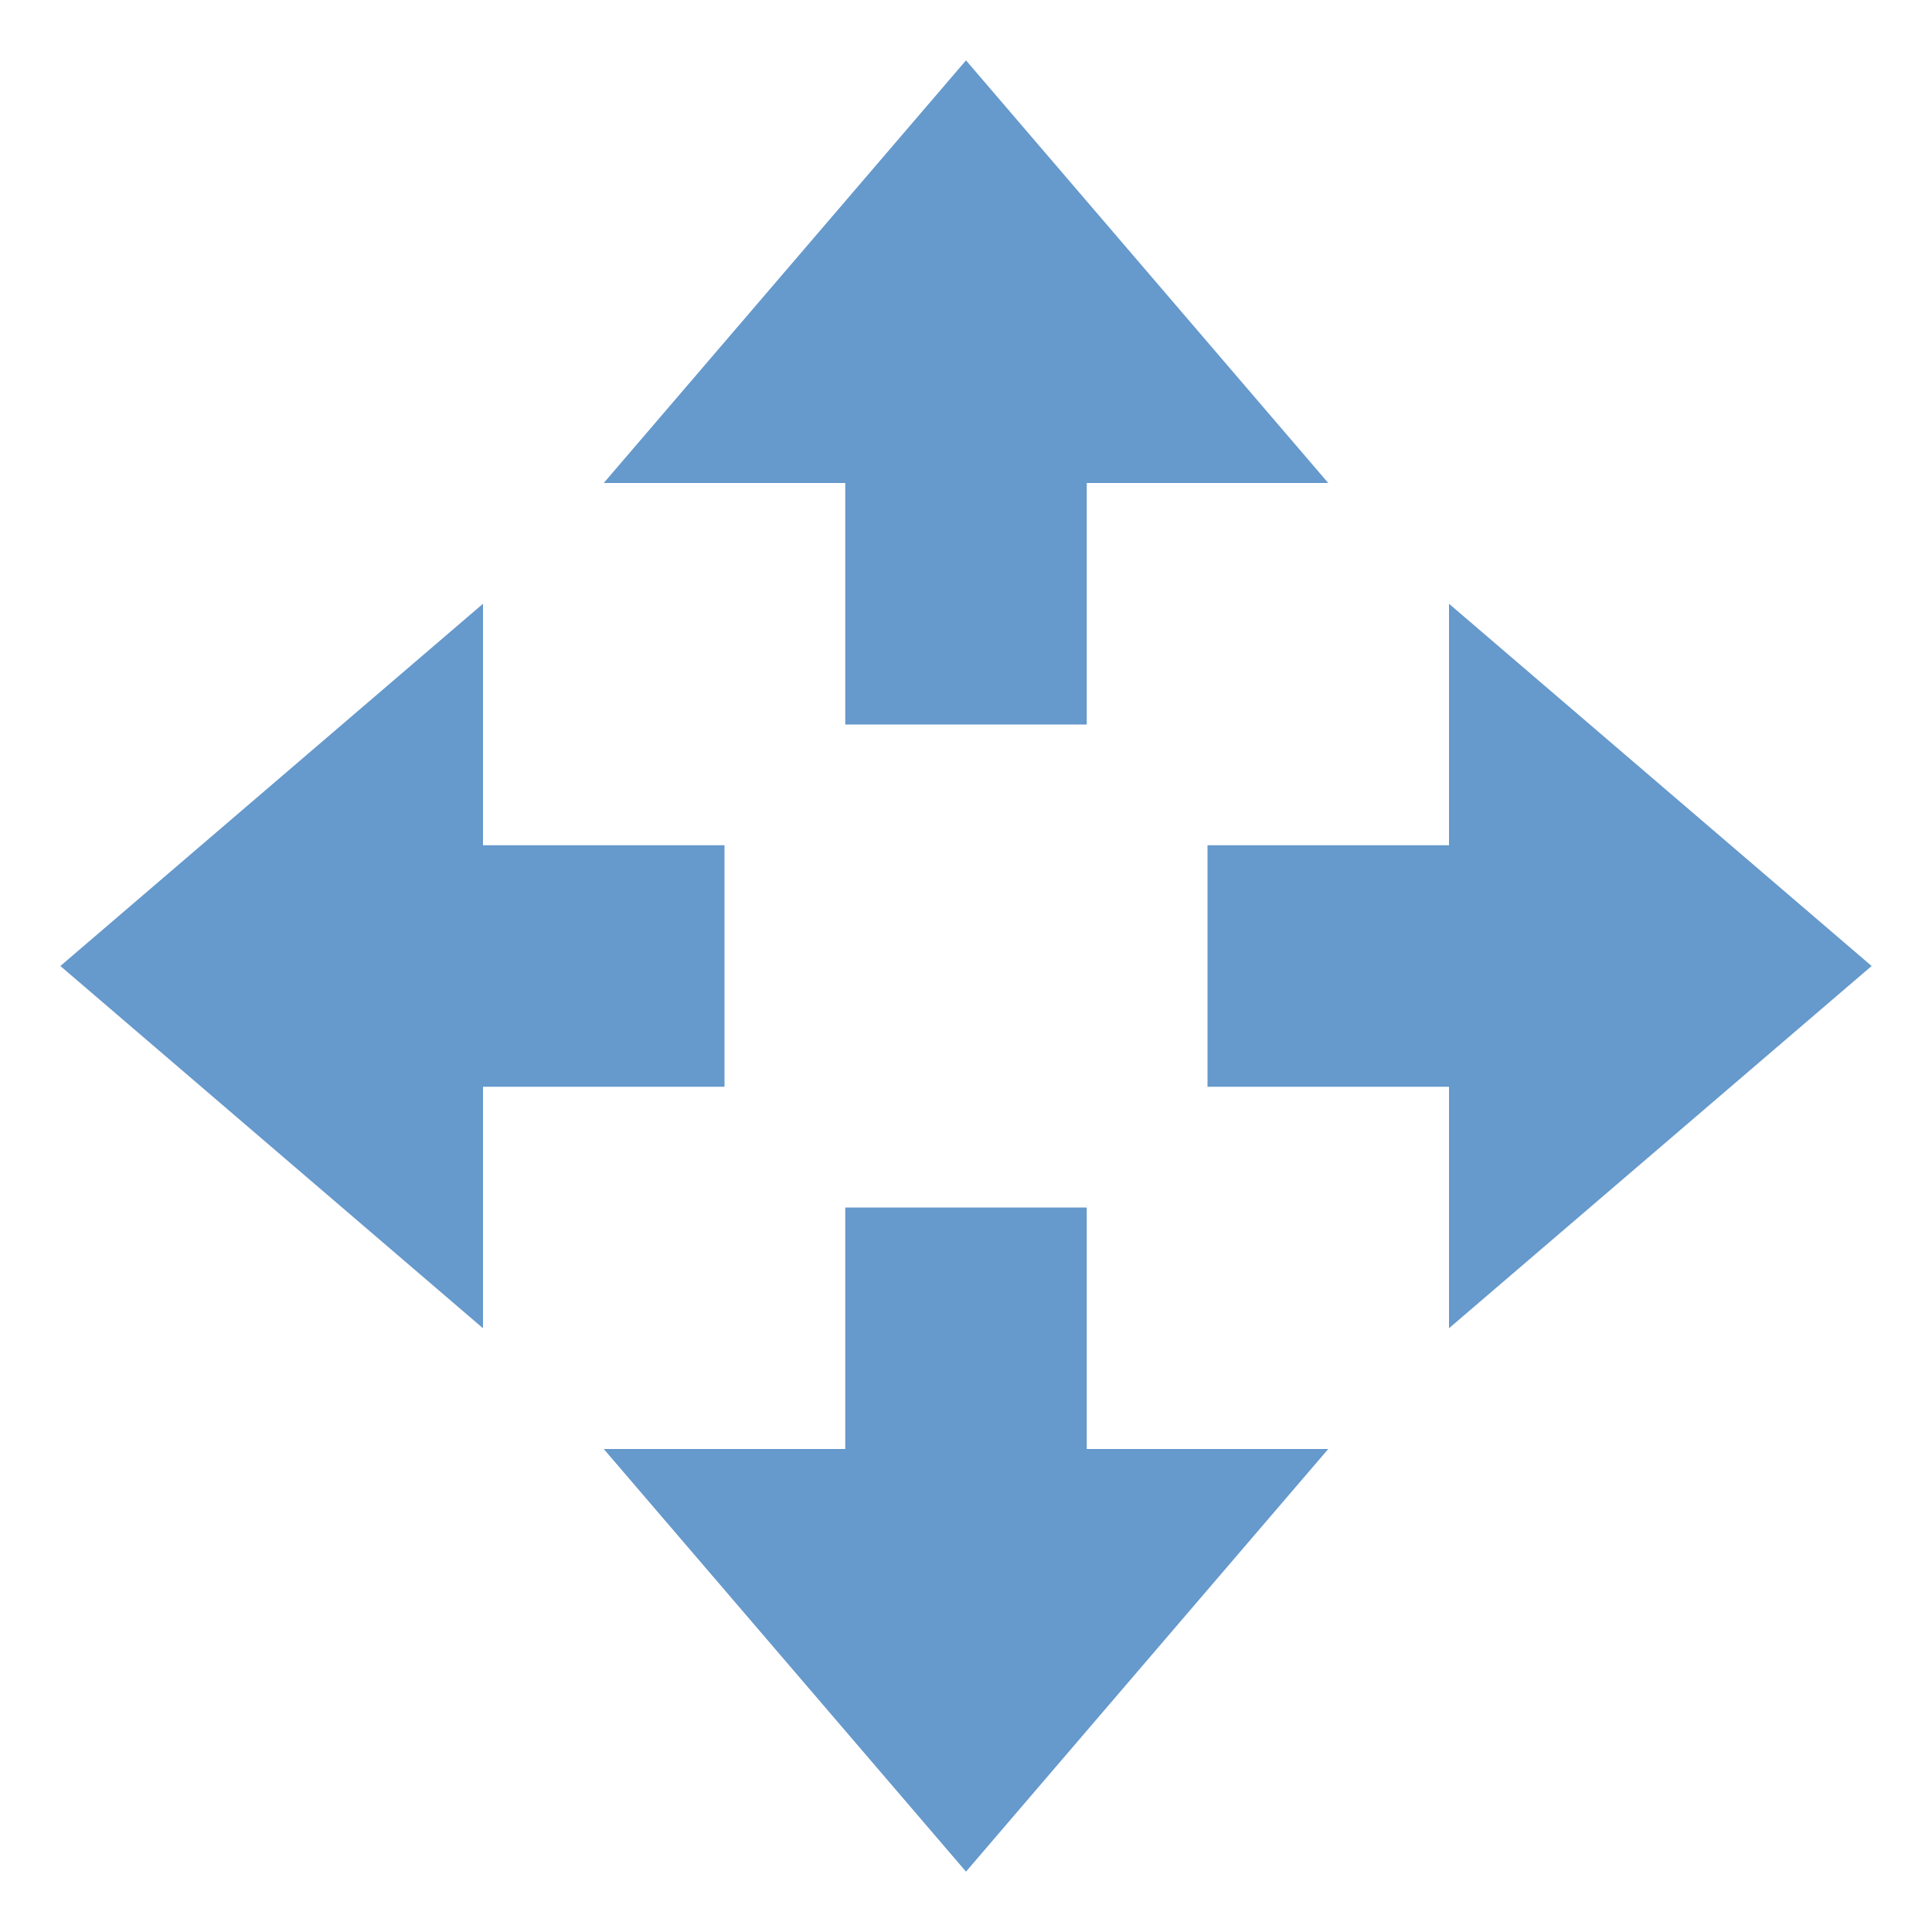 <svg xmlns="http://www.w3.org/2000/svg" width="16" height="16" version="1.1">
 <path style="fill:#6699cc" d="M 8,15.5 5,12 H 7 V 10 H 9 V 12 H 11 Z"/>
 <path style="fill:#6699cc" d="M 8,0.5 5,4 H 7 V 6 H 9 V 4 H 11 Z"/>
 <path style="fill:#6699cc" d="M 15.5,8 12,5 V 7 H 10 V 9 H 12 V 11 Z"/>
 <path style="fill:#6699cc" d="M 0.5,8 4,5 V 7 H 6 V 9 H 4 V 11 Z"/>
</svg>
